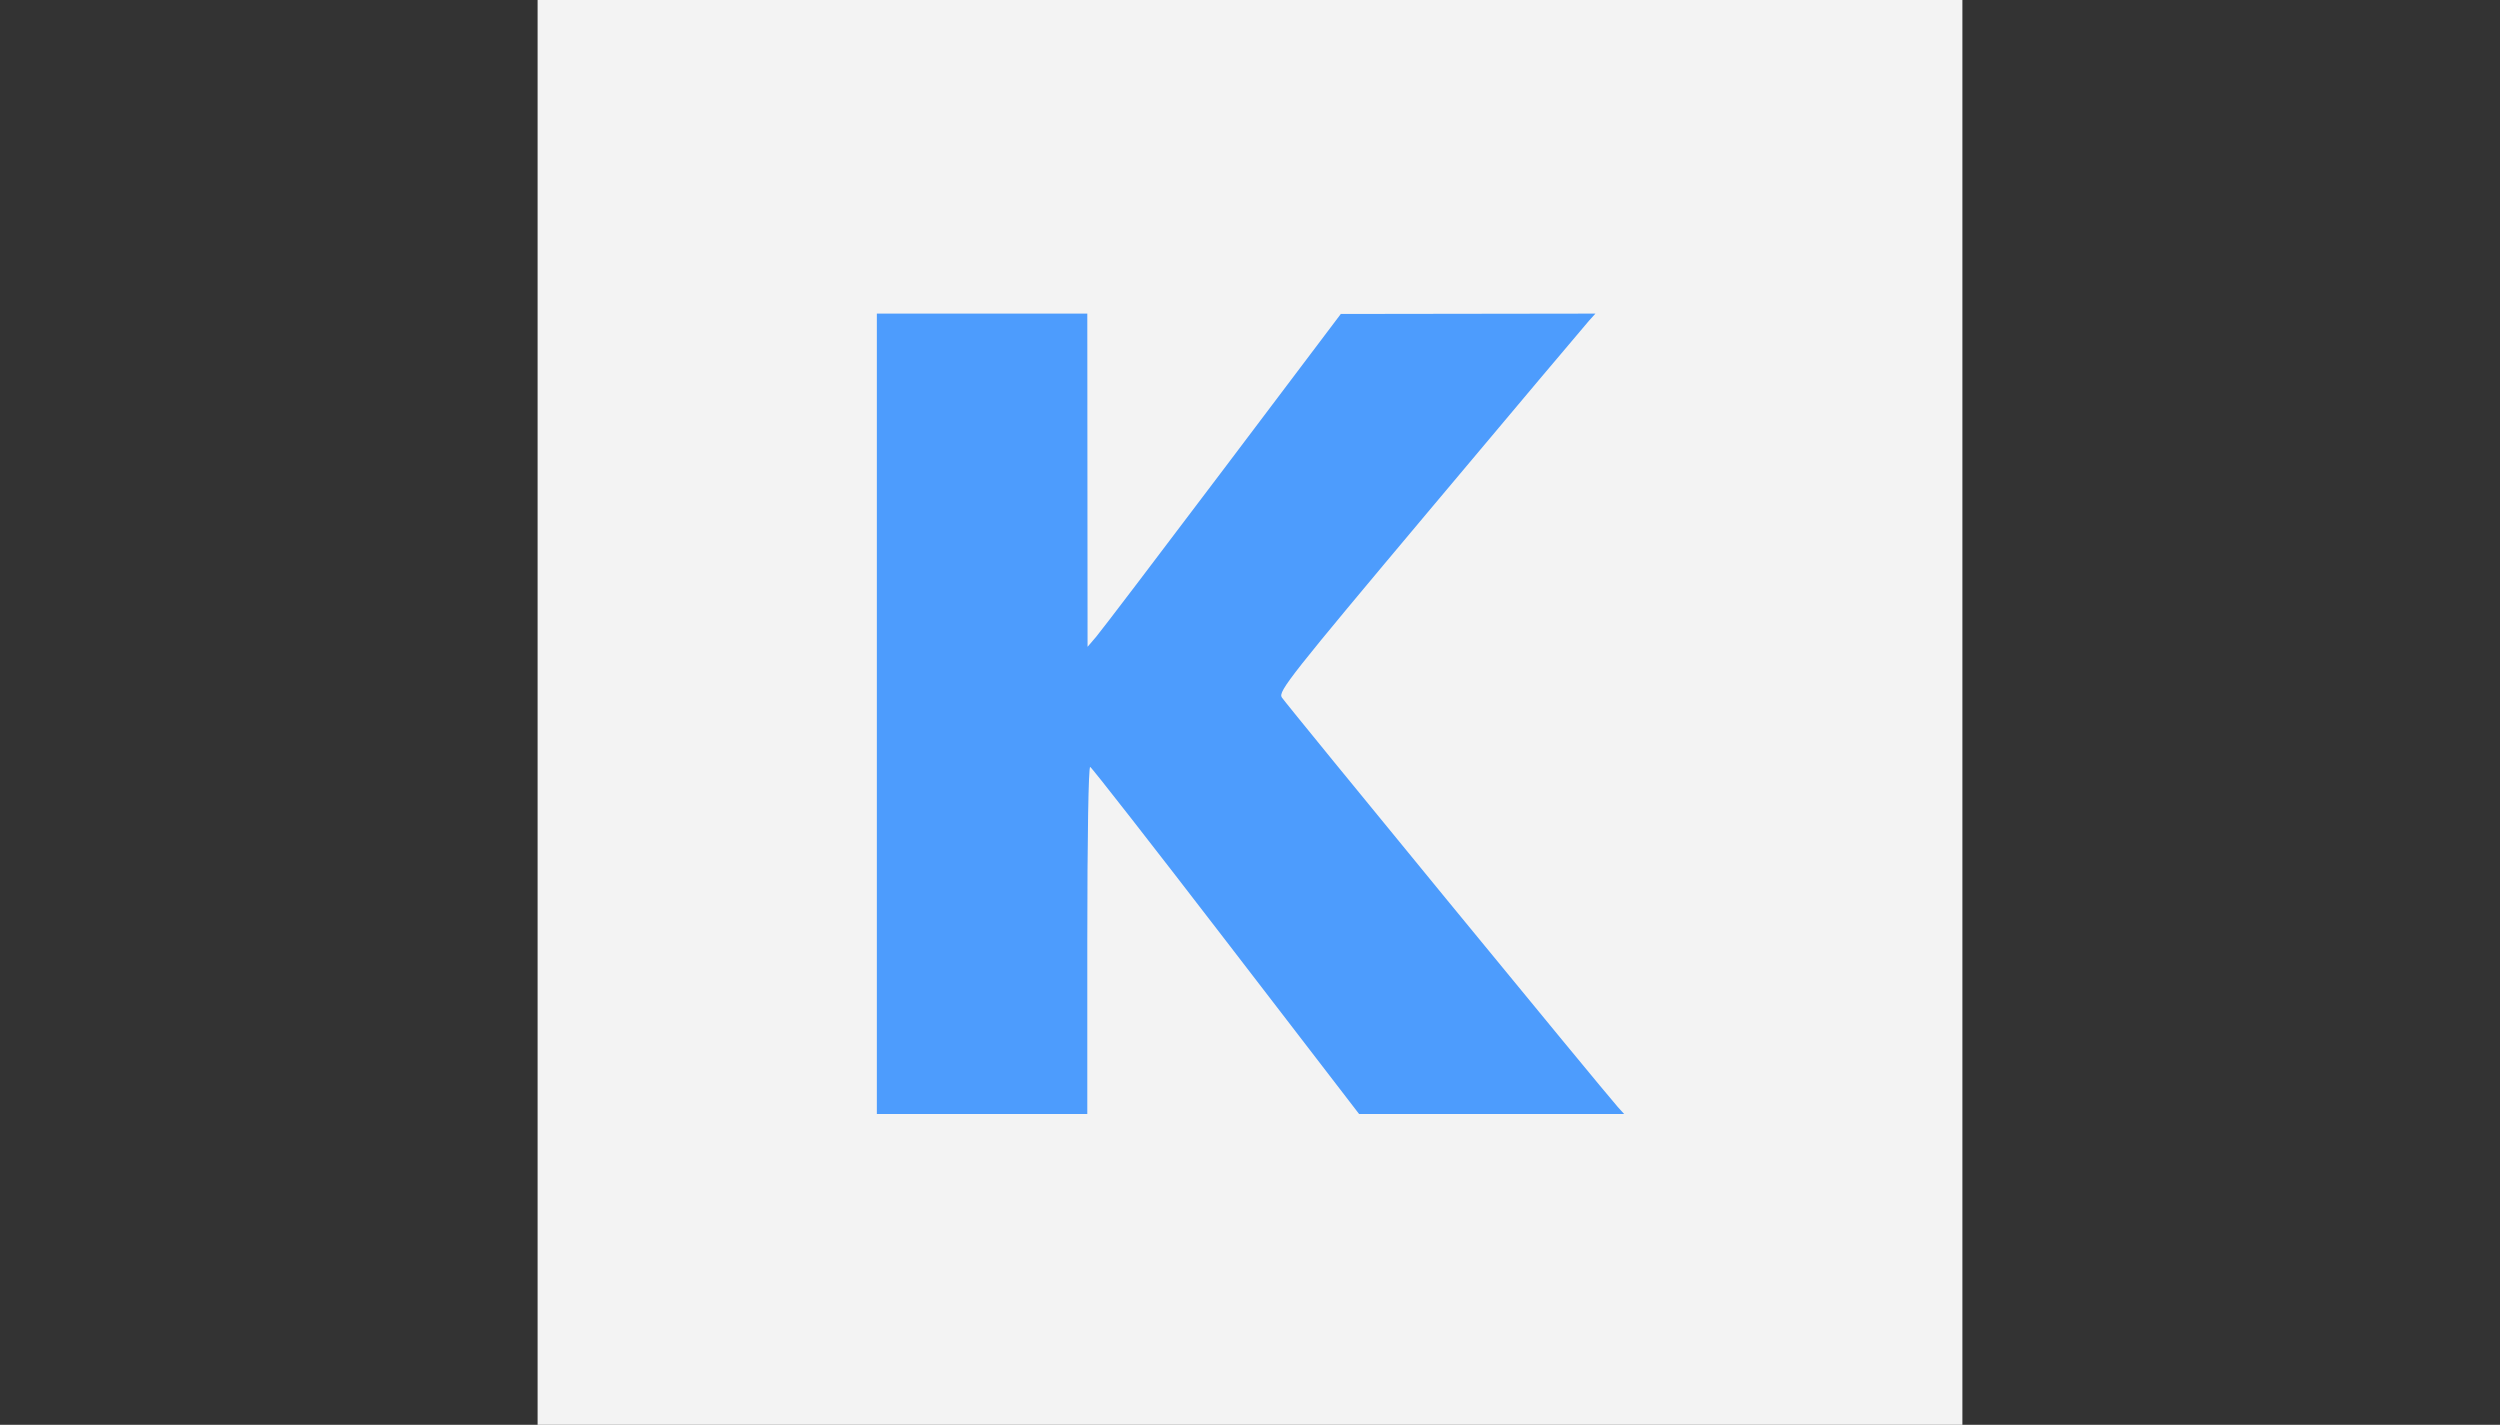 <?xml version="1.0" encoding="UTF-8" standalone="no"?>
<svg width="851px" height="485px" viewBox="0 0 851 485" version="1.1" xmlns="http://www.w3.org/2000/svg" xmlns:xlink="http://www.w3.org/1999/xlink" xmlns:sketch="http://www.bohemiancoding.com/sketch/ns">
    <rect x="0" y="0" width="851" height="485" fill="#333333" stroke="none"/>
    <!-- Generator: Sketch 3.4.4 (17249) - http://www.bohemiancoding.com/sketch -->
    <title>kodeweave copy</title>
    <desc>Created with Sketch.</desc>
    <defs></defs>
    <g id="Page-1" stroke="none" stroke-width="1" fill="none" fill-rule="evenodd" sketch:type="MSPage">
        <g id="kodeweave" sketch:type="MSLayerGroup">
            <g id="g4137" sketch:type="MSShapeGroup">
                <rect id="Rectangle-2" stroke="#979797" opacity="0" fill="#D8D8D8" x="0" y="0" width="851" height="485"></rect>
                <rect id="rect4138" fill-opacity="0.941" fill="#FFFFFF" x="183" y="0" width="485" height="485"></rect>
                <path d="M298.48,242.974 L298.48,106.752 L334.3,106.752 L370.119,106.752 L370.163,163.466 L370.207,220.18 L373.148,216.741 C374.765,214.851 394.161,189.356 416.25,160.087 L456.411,106.872 L499.746,106.812 L543.081,106.752 L540.879,109.194 C539.668,110.537 515.336,139.433 486.807,173.407 C439.172,230.135 435.05,235.357 436.316,237.384 C437.644,239.51 546.145,371.778 550.642,376.753 L552.85,379.195 L507.738,379.195 L462.627,379.195 L417.353,320.31 C392.453,287.924 371.638,261.263 371.099,261.064 C370.523,260.851 370.119,285.147 370.119,319.949 L370.119,379.195 L334.3,379.195 L298.48,379.195 L298.48,242.973 L298.48,242.974 Z" id="path4149" fill="#4D9CFD"></path>
            </g>
        </g>
    </g>
</svg>